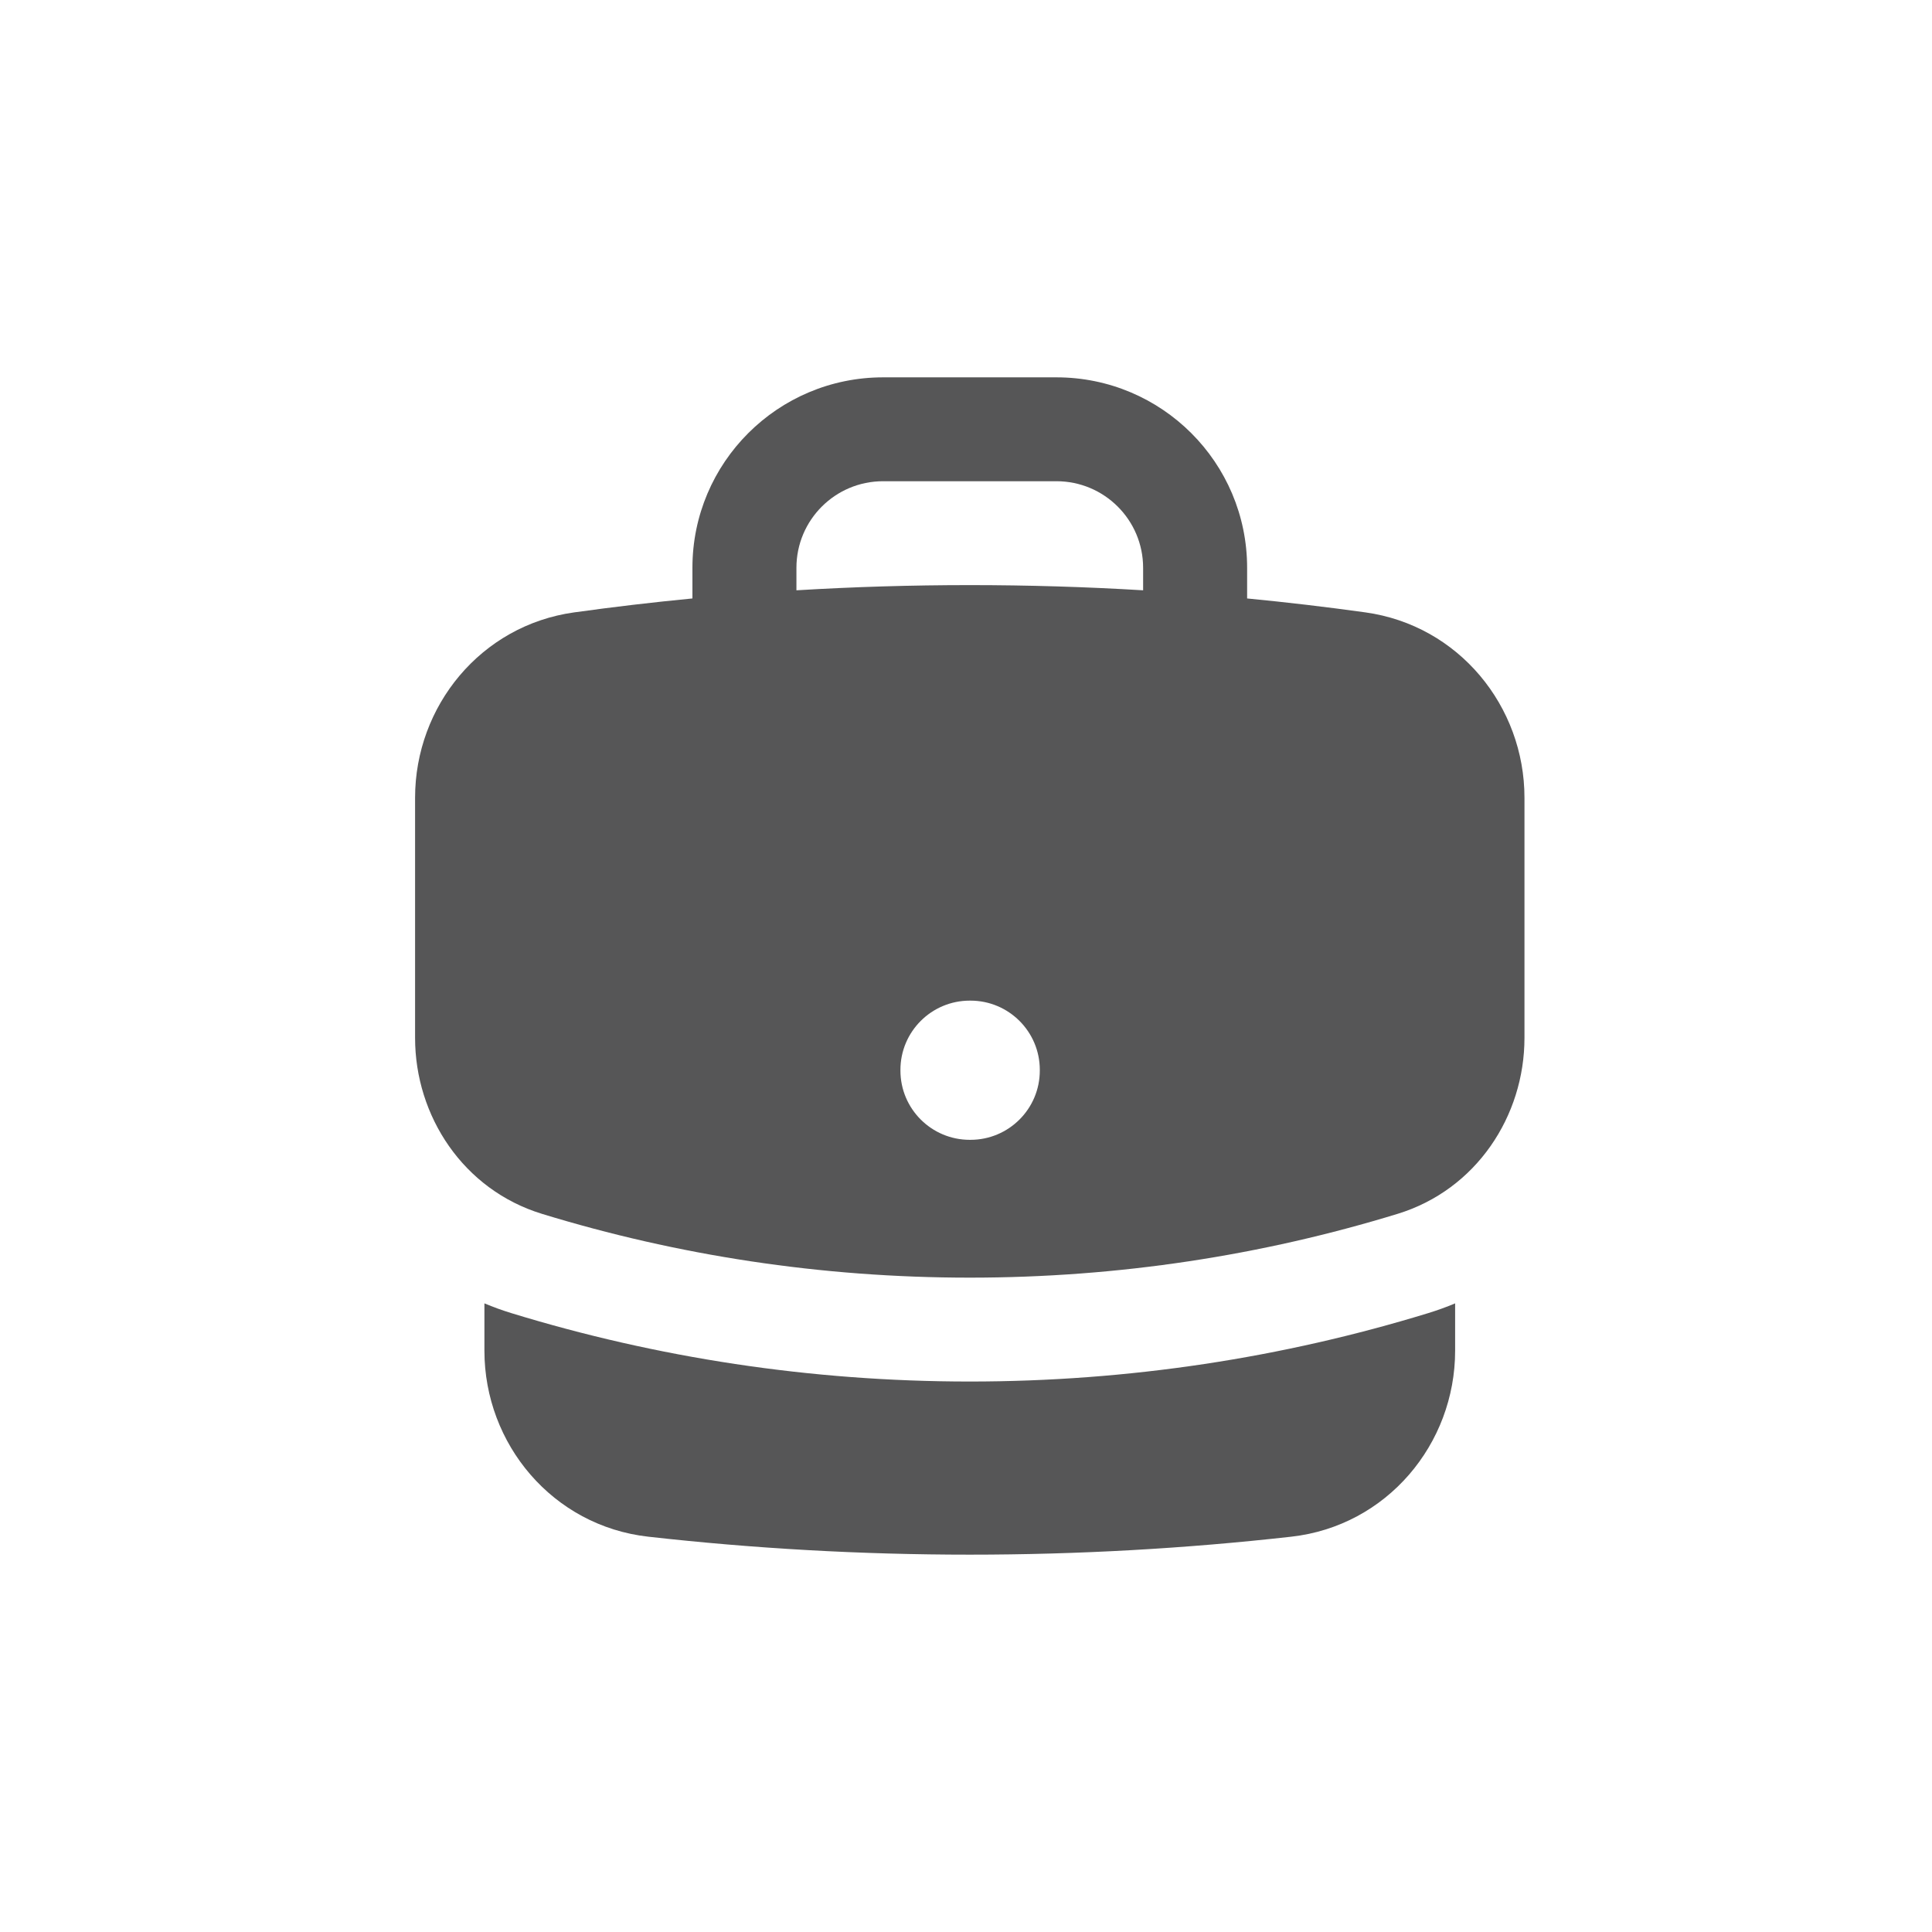 <svg width="256" height="256" viewBox="0 0 256 256" fill="none" xmlns="http://www.w3.org/2000/svg">
<path fill-rule="evenodd" clip-rule="evenodd" d="M91.75 75.235C91.75 61.298 103.062 50 117.016 50H139.984C153.938 50 165.25 61.298 165.25 75.235V79.298C170.506 79.806 175.73 80.422 180.921 81.144C193.296 82.865 202 93.579 202 105.703V137.531C202 147.87 195.622 157.642 185.191 160.84C167.258 166.338 148.218 169.295 128.5 169.295C108.782 169.295 89.742 166.338 71.809 160.84C61.378 157.642 55 147.87 55 137.531V105.703C55 93.579 63.704 82.865 76.079 81.144C81.27 80.422 86.494 79.806 91.75 79.298V75.235ZM151.469 75.235V78.218C143.87 77.761 136.212 77.529 128.5 77.529C120.788 77.529 113.13 77.761 105.531 78.218V75.235C105.531 68.9 110.673 63.765 117.016 63.765H139.984C146.327 63.765 151.469 68.9 151.469 75.235ZM128.5 132.589C123.426 132.589 119.312 136.697 119.312 141.765V141.857C119.312 146.925 123.426 151.033 128.5 151.033H128.592C133.666 151.033 137.779 146.925 137.779 141.857V141.765C137.779 136.697 133.666 132.589 128.592 132.589H128.5Z" fill="#565657"/>
<path d="M64.188 178.978V172.703C65.341 173.188 66.534 173.621 67.764 173.998C86.994 179.894 107.396 183.059 128.5 183.059C149.604 183.059 170.006 179.894 189.235 173.998C190.466 173.621 191.659 173.188 192.812 172.703V178.978C192.812 191.34 183.766 202.196 171.101 203.62C157.116 205.192 142.901 206 128.5 206C114.099 206 99.884 205.192 85.898 203.62C73.234 202.196 64.188 191.34 64.188 178.978Z" fill="#565657"/>
</svg>
